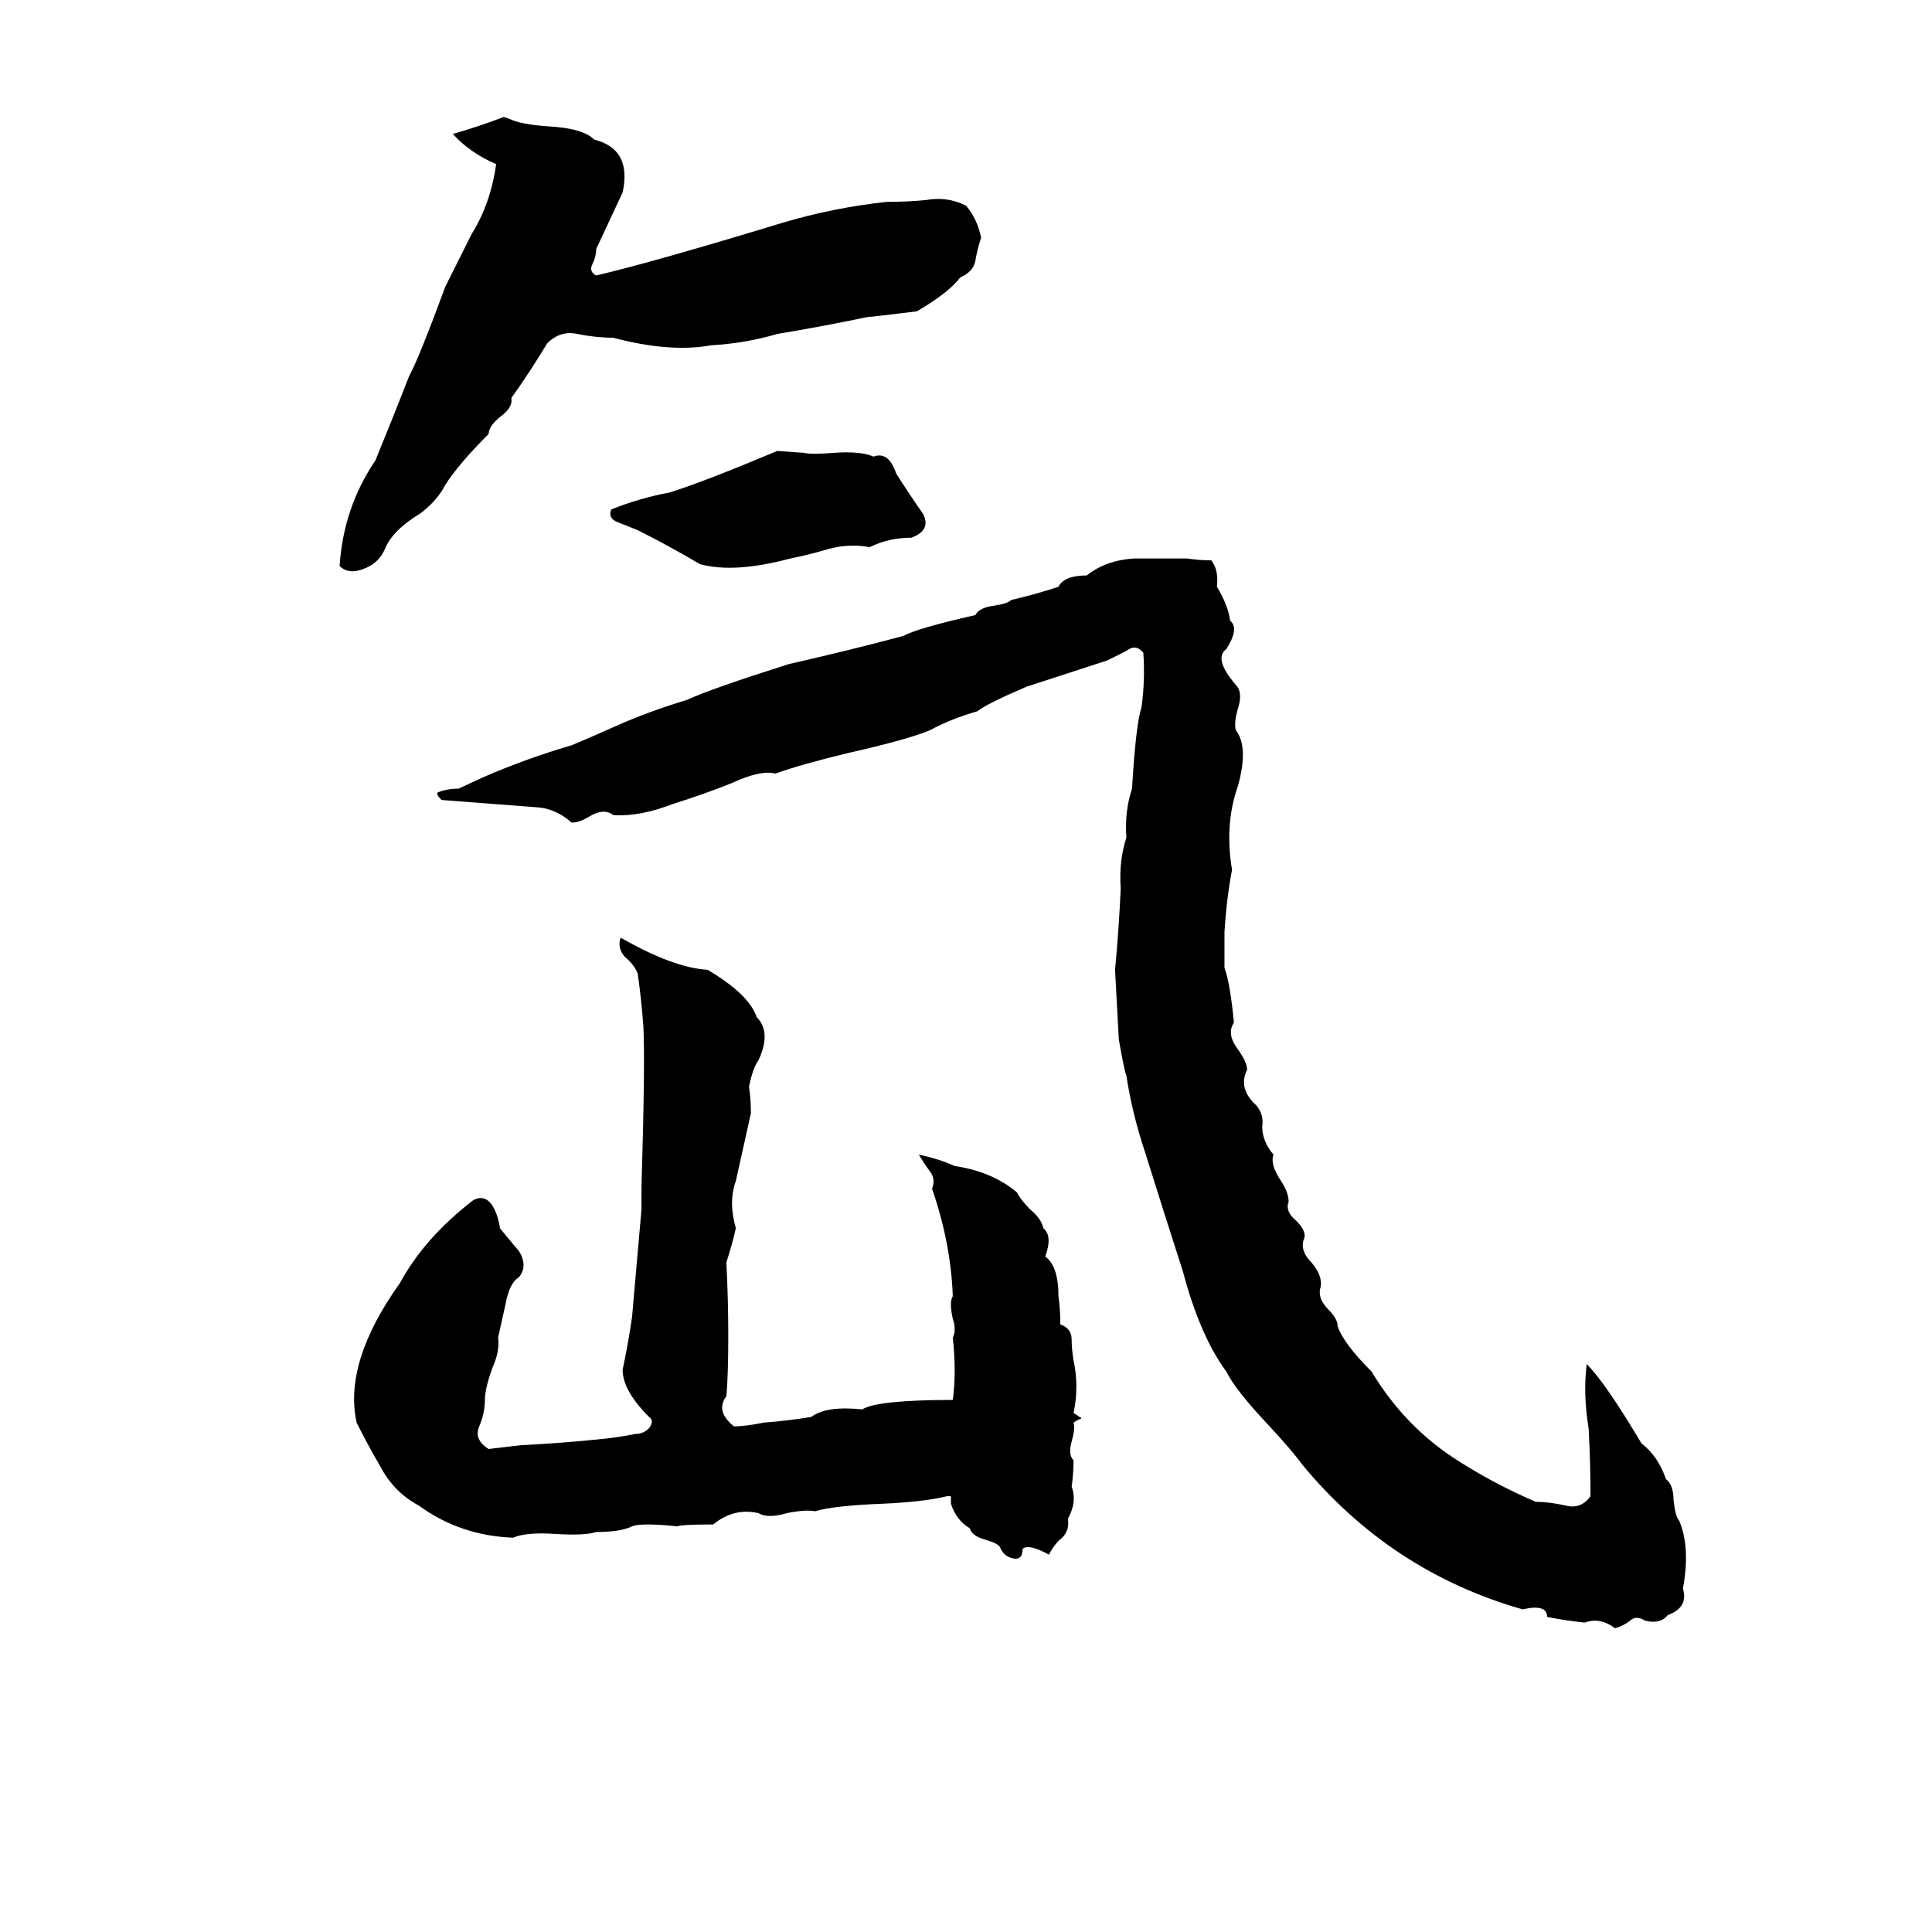 <svg xmlns="http://www.w3.org/2000/svg" viewBox="0 -800 1024 1024">
	<path fill="#000000" d="M267 -738L270 -737Q276 -734 291 -733Q309 -732 315 -726Q335 -721 330 -698Q323 -683 316 -668Q316 -664 314 -660Q312 -656 316 -654Q346 -661 415 -682Q442 -690 470 -693Q481 -693 491 -694Q502 -696 512 -691Q518 -684 520 -674Q518 -668 517 -662Q516 -656 509 -653Q503 -645 486 -635Q462 -632 460 -632Q436 -627 412 -623Q395 -618 377 -617Q355 -613 325 -621Q316 -621 306 -623Q297 -625 290 -618Q281 -603 271 -589Q272 -584 265 -579Q259 -574 259 -570Q243 -554 236 -543Q232 -535 223 -528Q208 -519 204 -509Q201 -502 194 -499Q185 -495 180 -500Q182 -531 199 -556Q208 -578 217 -601Q222 -610 236 -648Q243 -662 250 -676Q260 -692 263 -713Q249 -719 240 -729Q254 -733 267 -738ZM412 -561L426 -560Q430 -559 442 -560Q456 -561 463 -558Q471 -561 475 -549Q482 -538 489 -528Q494 -519 483 -515Q471 -515 461 -510Q450 -512 439 -509Q429 -506 419 -504Q389 -496 371 -501Q354 -511 338 -519Q333 -521 328 -523Q322 -525 324 -530Q339 -536 355 -539Q374 -545 412 -561ZM601 -504H629Q636 -503 642 -503Q646 -498 645 -489Q651 -479 652 -471Q657 -467 650 -456Q643 -451 655 -437Q659 -433 656 -424Q654 -417 655 -413Q662 -404 656 -383Q649 -363 653 -339Q650 -323 649 -306Q649 -296 649 -287Q652 -279 654 -258Q650 -252 656 -244Q661 -237 661 -233Q656 -223 666 -214Q670 -209 669 -203Q669 -195 675 -188Q673 -183 679 -174Q683 -168 683 -163Q681 -158 687 -153Q693 -147 691 -143Q689 -137 695 -131Q701 -124 700 -118Q698 -112 704 -106Q709 -101 709 -97Q712 -88 727 -73Q745 -43 774 -25Q793 -13 814 -4Q821 -4 830 -2Q838 0 843 -7Q843 -25 842 -43Q839 -61 841 -77Q851 -67 870 -35Q879 -28 883 -16Q887 -13 887 -5Q888 4 890 6Q896 20 892 42Q895 52 884 56Q880 61 872 59Q867 56 864 59Q860 62 856 63Q848 57 840 60Q830 59 820 57Q820 50 807 53Q737 33 690 -24Q685 -31 672 -45Q655 -63 650 -73Q636 -92 627 -126Q617 -157 607 -189Q600 -210 597 -230Q596 -232 593 -249Q592 -267 591 -286Q593 -307 594 -329Q593 -344 597 -356Q596 -370 600 -382Q602 -416 605 -425Q607 -439 606 -454Q602 -459 597 -455Q591 -452 587 -450L544 -436Q523 -427 518 -423Q504 -419 493 -413Q481 -408 450 -401Q425 -395 411 -390Q403 -392 388 -385Q373 -379 357 -374Q339 -367 325 -368Q320 -372 312 -367Q307 -364 303 -364Q295 -371 286 -372Q260 -374 234 -376Q231 -379 232 -380Q237 -382 243 -382L256 -388Q279 -398 303 -405Q315 -410 326 -415Q344 -423 364 -429Q377 -435 418 -448Q449 -455 479 -463Q486 -467 517 -474Q519 -478 527 -479Q534 -480 536 -482Q549 -485 561 -489Q564 -495 576 -495Q586 -503 601 -504ZM335 -102L340 -159Q340 -165 340 -171Q342 -237 341 -256Q340 -270 338 -284Q336 -289 331 -293Q327 -298 329 -303Q357 -287 375 -286Q397 -273 401 -261Q409 -253 402 -238Q399 -234 397 -224Q398 -217 398 -210L390 -174Q386 -163 390 -149Q388 -140 385 -131Q386 -111 386 -92Q386 -71 385 -60Q379 -52 389 -44Q395 -44 405 -46Q418 -47 430 -49Q438 -55 457 -53Q465 -58 505 -58Q507 -73 505 -91Q507 -95 505 -101Q503 -110 505 -113Q504 -141 494 -170Q496 -175 493 -179Q490 -183 487 -188Q497 -186 506 -182Q526 -179 539 -168Q541 -164 546 -159Q552 -154 553 -149Q558 -145 554 -134Q561 -129 561 -113Q562 -106 562 -98Q568 -96 568 -90Q568 -85 569 -79Q572 -65 569 -51Q571 -50 572 -49Q573 -49 573 -48Q572 -48 569 -46Q570 -43 568 -36Q566 -29 569 -26Q569 -19 568 -12Q571 -4 566 5Q567 11 563 15Q559 18 556 24Q545 18 542 21Q542 27 537 26Q532 25 530 20Q529 18 522 16Q515 14 514 10Q507 6 504 -3Q504 -5 504 -7Q503 -7 502 -7Q490 -4 468 -3Q442 -2 432 1Q427 0 417 2Q407 5 402 2Q389 -1 378 8Q361 8 359 9Q340 7 335 9Q329 12 316 12Q310 14 294 13Q279 12 272 15Q244 14 222 -2Q209 -9 202 -22Q195 -34 189 -46Q182 -78 212 -120Q225 -144 251 -164Q257 -167 261 -161Q264 -156 265 -149Q274 -138 275 -137Q280 -129 275 -123Q270 -120 268 -109Q266 -100 264 -91Q265 -84 261 -75Q257 -64 257 -58Q257 -51 254 -44Q251 -37 259 -32Q268 -33 276 -34Q296 -35 316 -37Q327 -38 337 -40Q341 -40 344 -43Q347 -47 344 -49Q330 -63 330 -74Q333 -88 335 -102Z"/>
</svg>